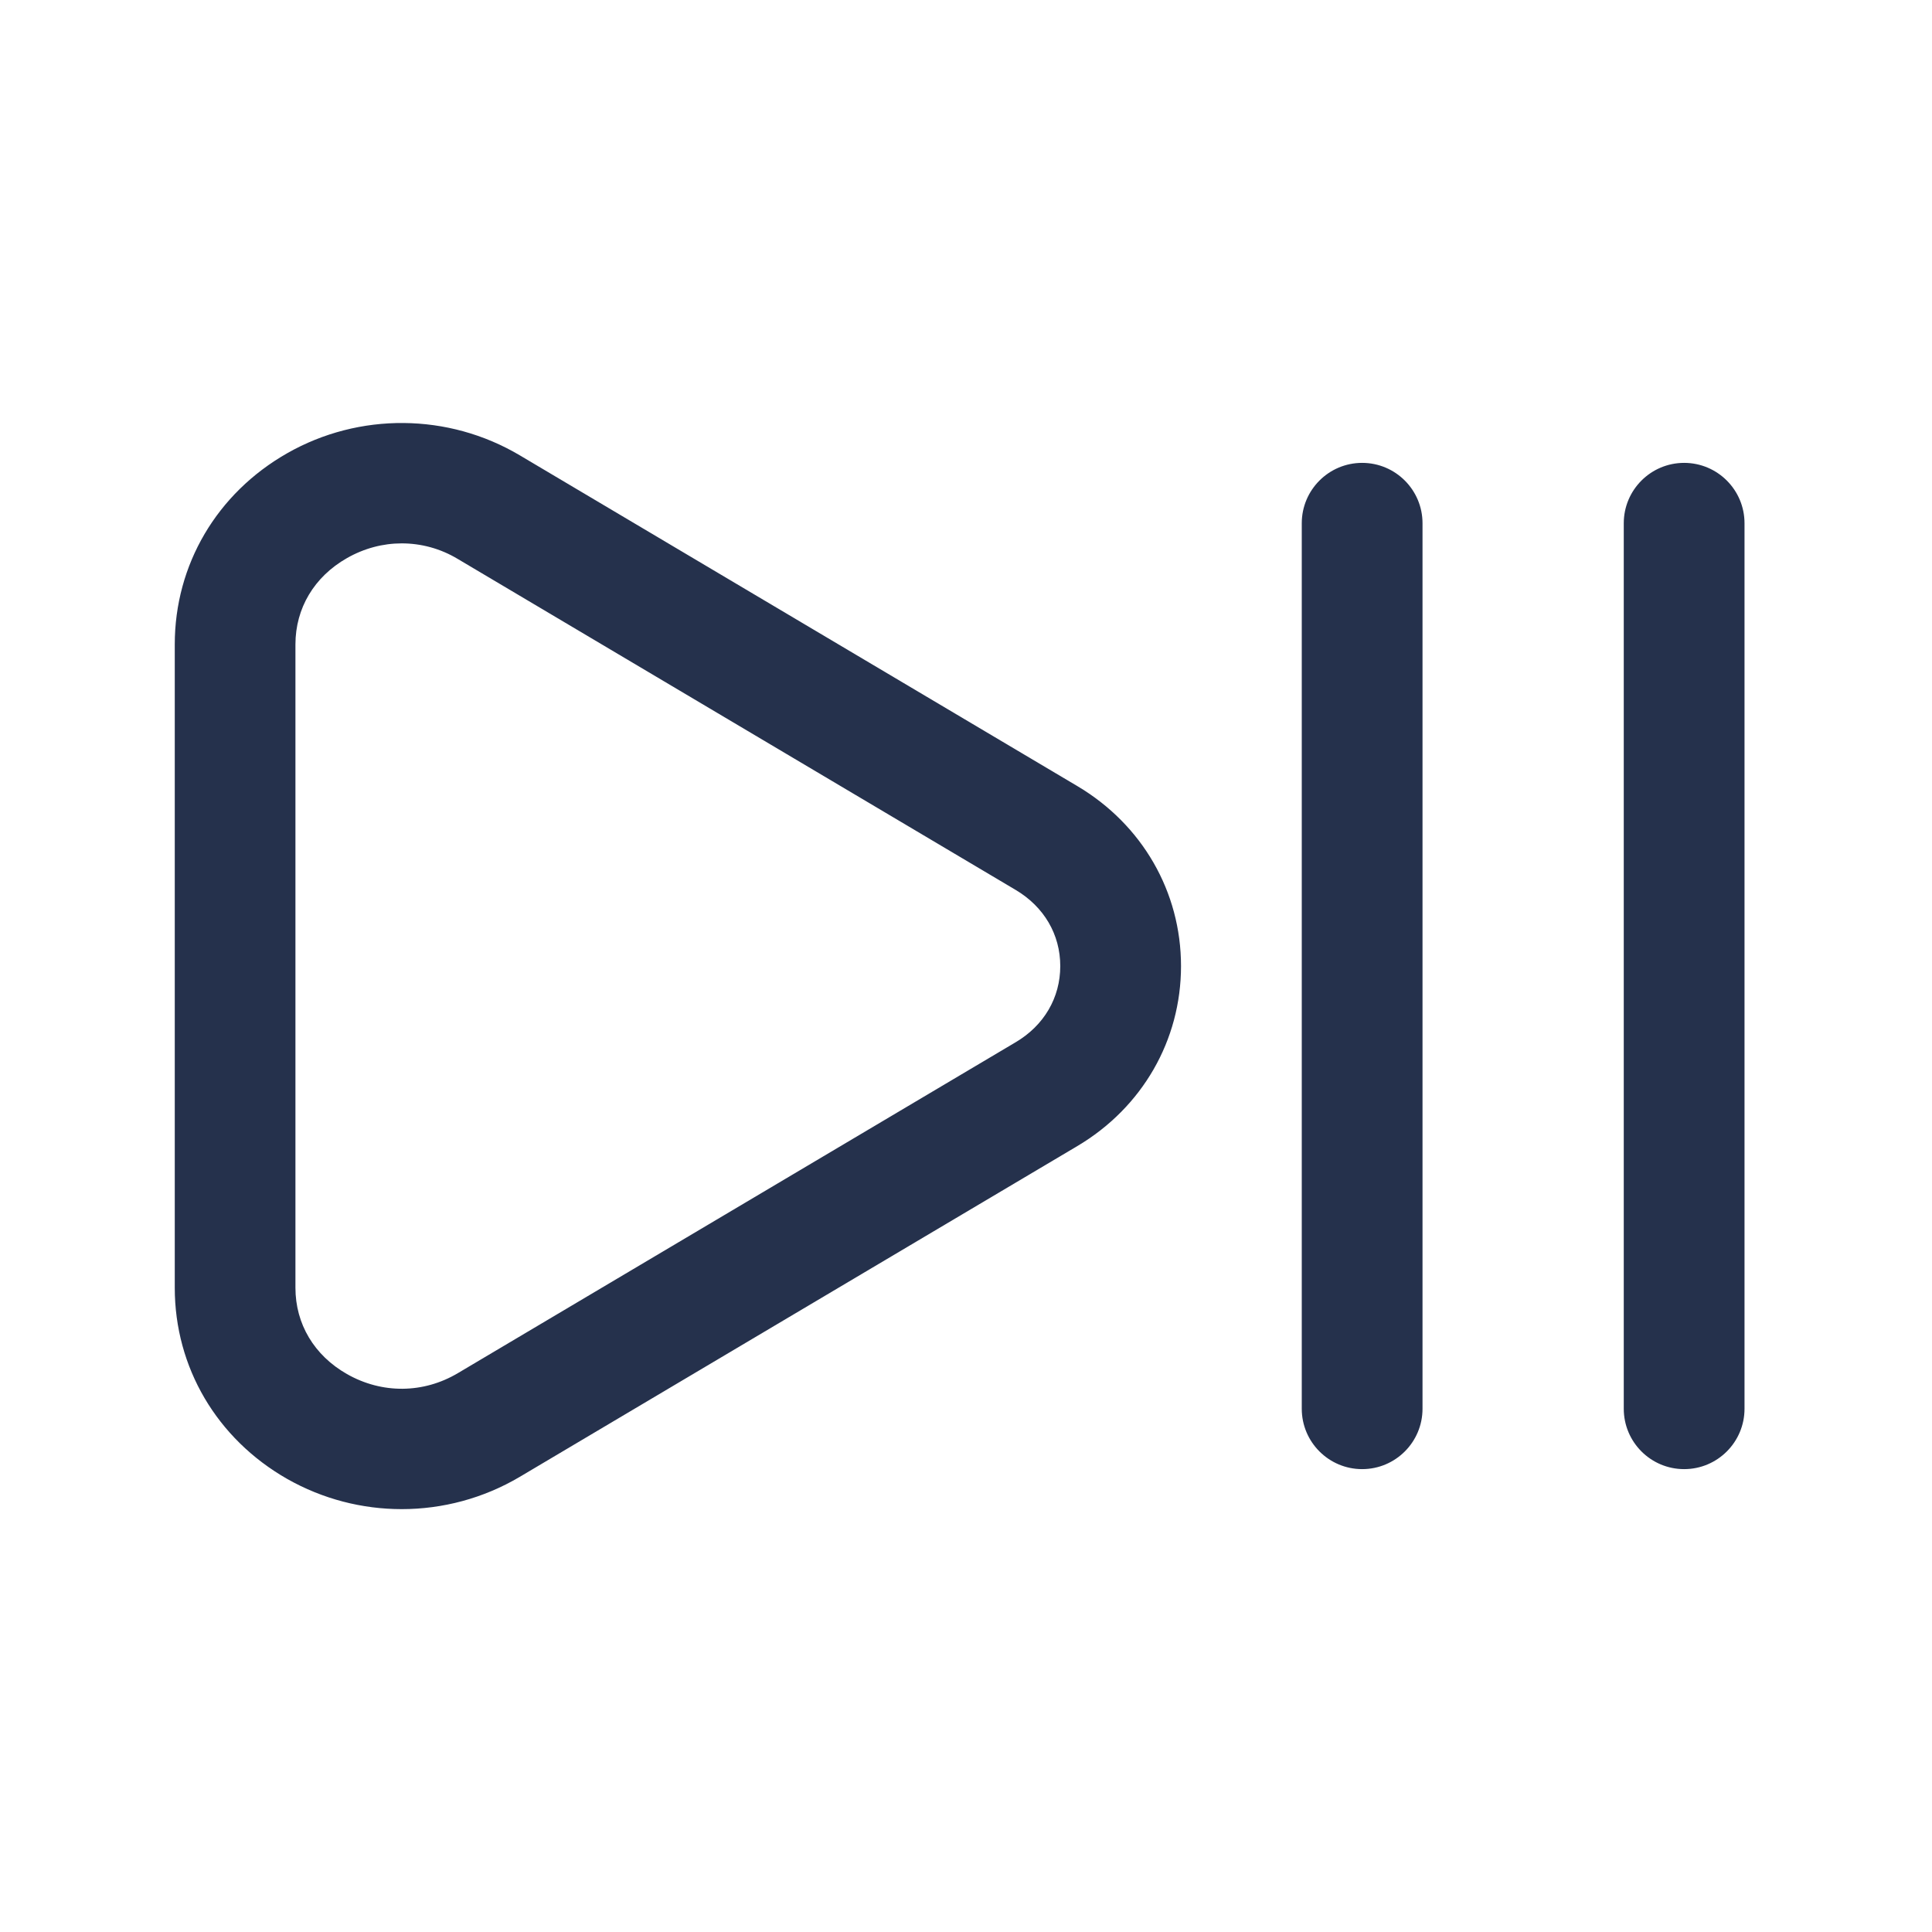 <svg width="24" height="24" viewBox="0 0 24 24" fill="none" xmlns="http://www.w3.org/2000/svg">
<path d="M4.99 18.747C4.499 18.747 4.009 18.622 3.568 18.372C2.693 17.873 2.171 16.986 2.171 15.997V8.005C2.171 7.016 2.693 6.128 3.568 5.63C4.462 5.121 5.569 5.13 6.455 5.655L13.383 9.765C14.19 10.244 14.671 11.079 14.671 12.001C14.671 12.923 14.19 13.758 13.383 14.237L6.455 18.347C6.005 18.613 5.498 18.747 4.99 18.747ZM4.99 6.75C4.758 6.75 4.524 6.811 4.31 6.933C3.904 7.164 3.67 7.555 3.67 8.005V15.997C3.67 16.447 3.903 16.837 4.31 17.069C4.746 17.317 5.261 17.312 5.689 17.057L12.617 12.947C12.969 12.739 13.171 12.394 13.171 12.001C13.171 11.608 12.969 11.264 12.617 11.055L5.689 6.945C5.472 6.814 5.231 6.75 4.99 6.75ZM17.671 17.5V6.5C17.671 6.086 17.335 5.75 16.921 5.75C16.507 5.75 16.171 6.086 16.171 6.5V17.5C16.171 17.914 16.507 18.25 16.921 18.25C17.335 18.25 17.671 17.914 17.671 17.5ZM21.671 17.5V6.5C21.671 6.086 21.335 5.75 20.921 5.75C20.507 5.75 20.171 6.086 20.171 6.5V17.5C20.171 17.914 20.507 18.25 20.921 18.25C21.335 18.25 21.671 17.914 21.671 17.5Z" fill="#25314C"/>
</svg>

